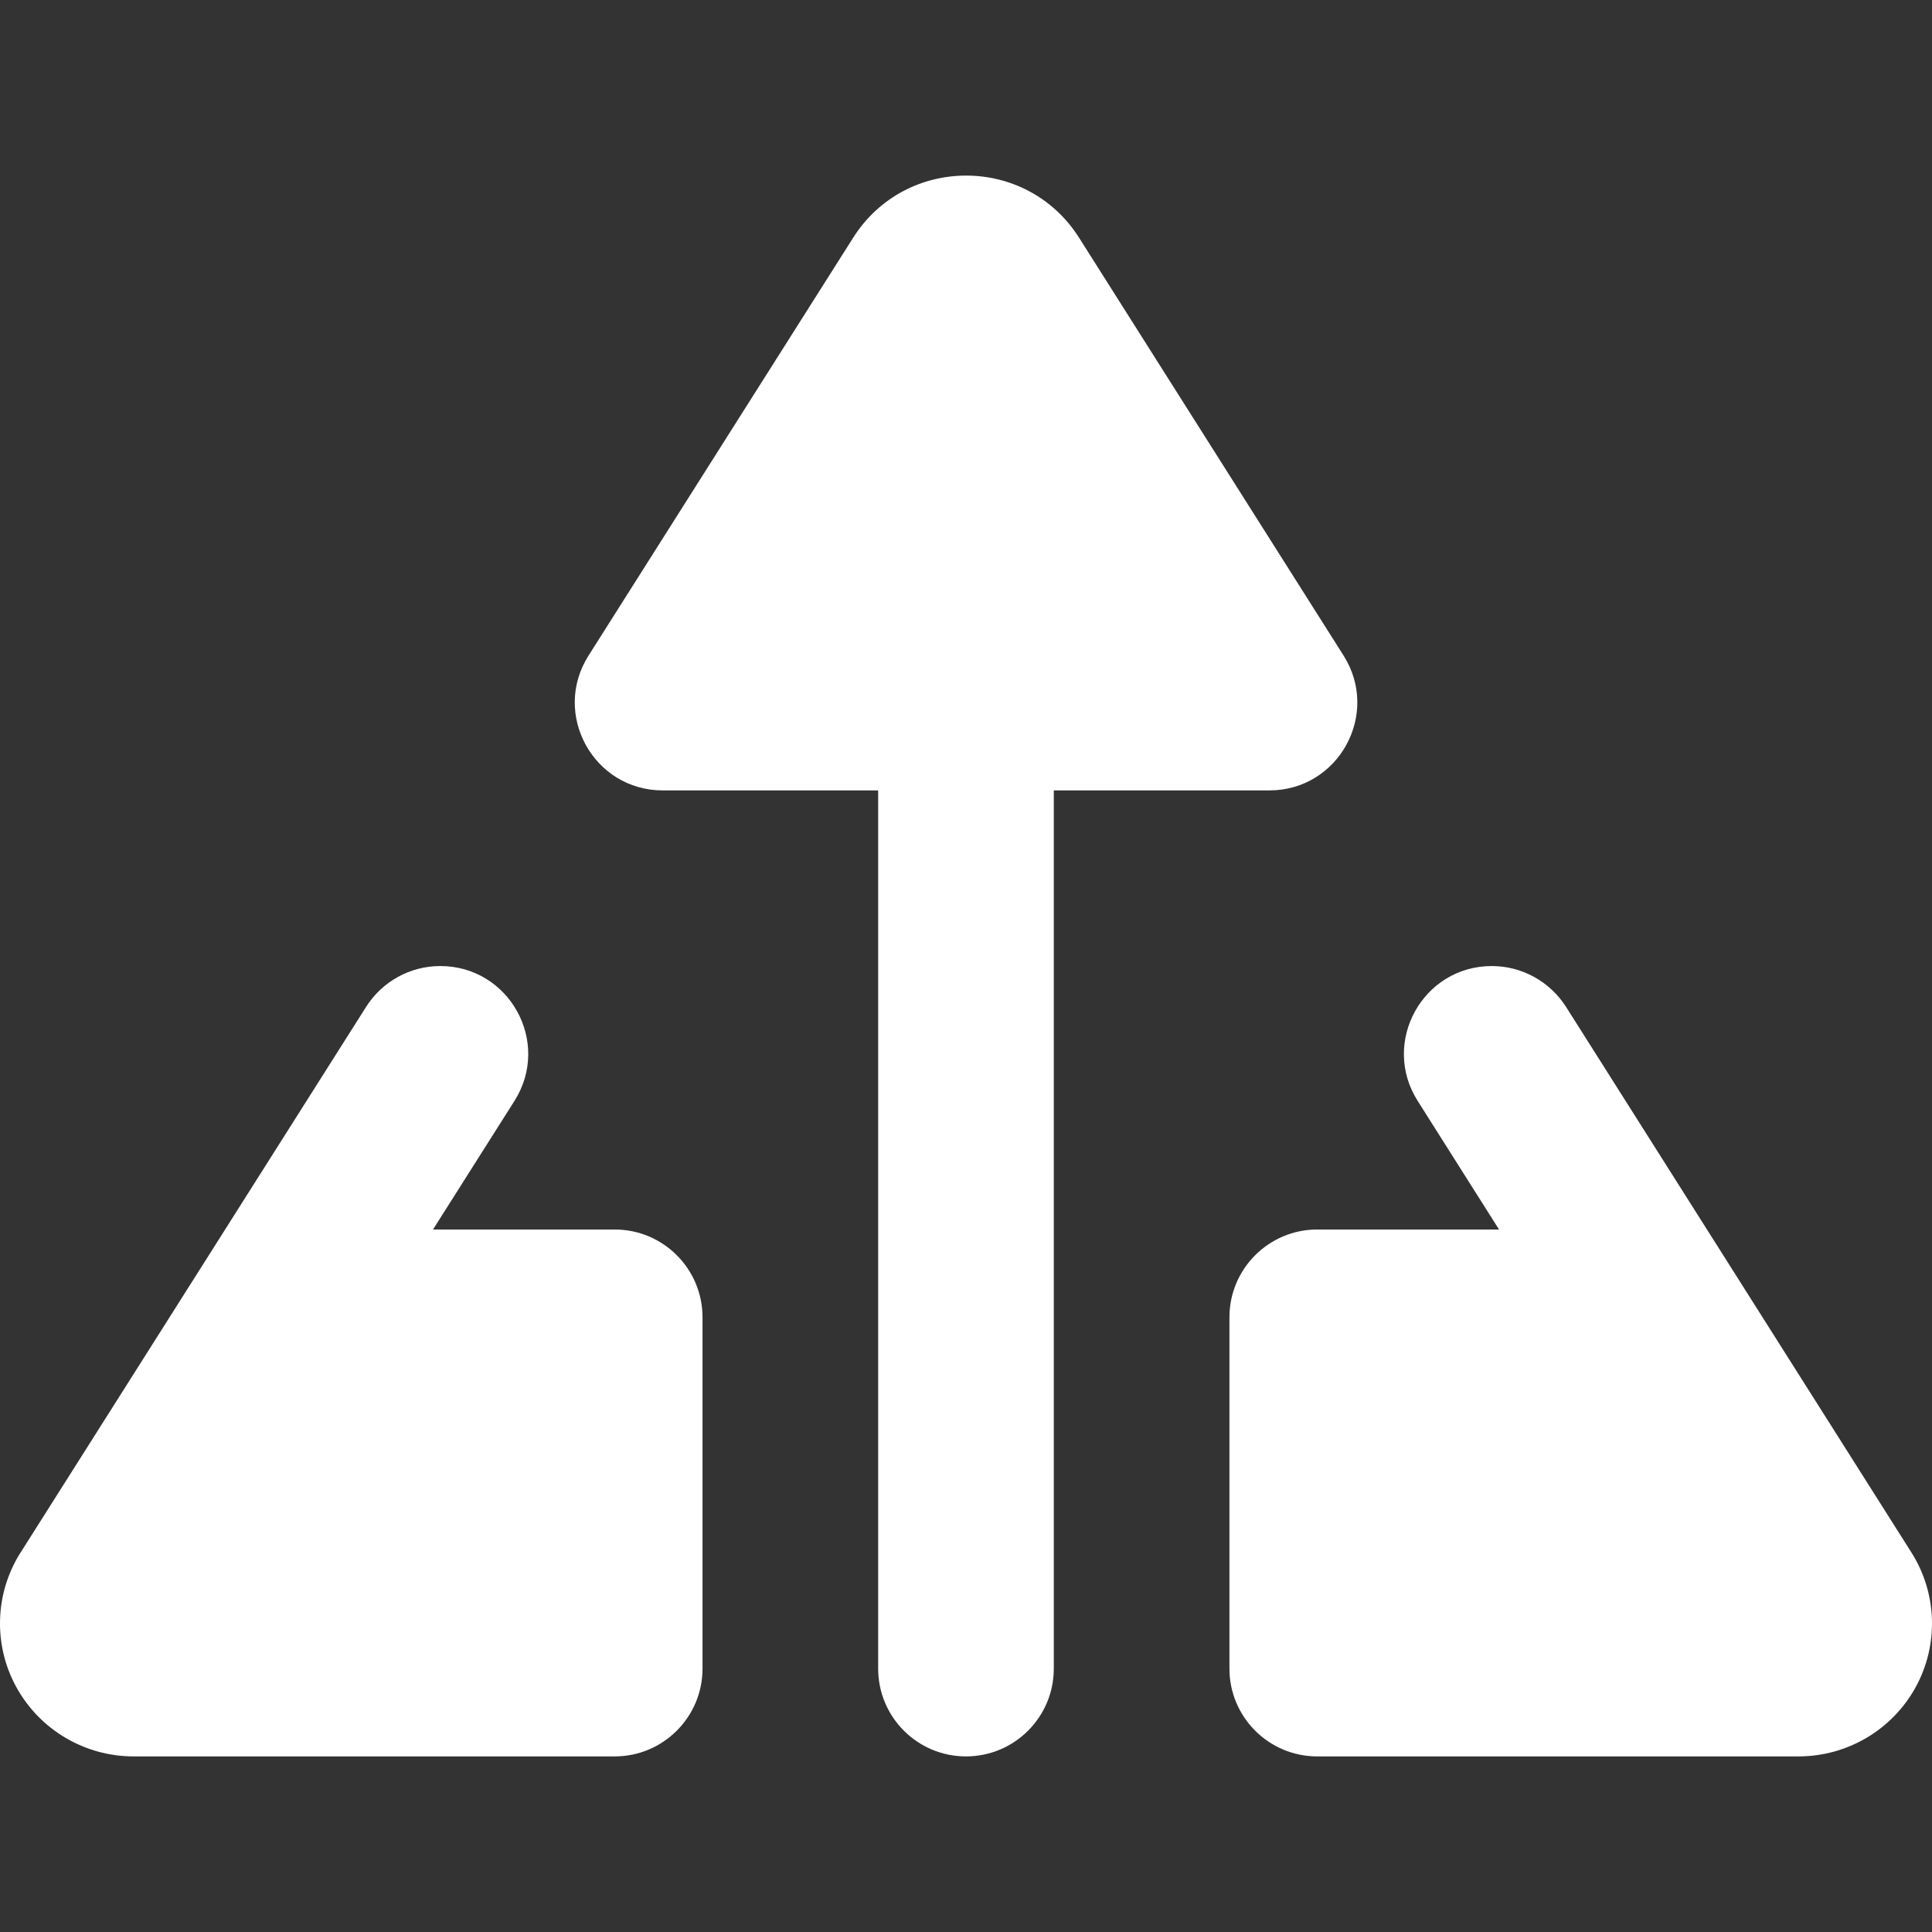 <?xml version="1.0" encoding="UTF-8" standalone="no"?>
<!DOCTYPE svg PUBLIC "-//W3C//DTD SVG 1.1//EN" "http://www.w3.org/Graphics/SVG/1.1/DTD/svg11.dtd">
<!-- Created with Vectornator (http://vectornator.io/) -->
<svg stroke-miterlimit="10" style="fill-rule:nonzero;clip-rule:evenodd;stroke-linecap:round;stroke-linejoin:round;" version="1.1" viewBox="0 0 500 500" xml:space="preserve" xmlns="http://www.w3.org/2000/svg" xmlns:xlink="http://www.w3.org/1999/xlink">
<rect x="0" y="0" width="500" height="500" fill="#333333" stroke="none"/>
<defs/>
<g id="Layer-1">
<g opacity="1">
<path d="M249.994 113.647C237.442 113.647 227.267 123.822 227.267 136.374L227.267 431.831C227.267 444.383 237.442 454.558 249.994 454.558C262.546 454.558 272.722 444.383 272.722 431.831L272.722 136.374C272.722 123.822 262.546 113.647 249.994 113.647Z" fill="#ffffff" fill-rule="nonzero" opacity="1" stroke="none"/>
<path d="M113.948 250.011L113.948 250.011C106.153 250.011 98.925 253.989 94.743 260.58L5.334 401.785L5.311 401.808C-1.371 412.376-1.78 425.762 4.266 436.694C10.357 447.717 21.97 454.558 34.584 454.558L159.085 454.558C171.63 454.558 181.812 444.376 181.812 431.831L181.812 340.921C181.812 328.375 171.63 318.194 159.085 318.194L112.062 318.194L133.153 284.898C142.721 269.761 131.857 250.011 113.948 250.011ZM279.267 61.533C265.676 40.078 234.381 40.078 220.79 61.533L152.312 169.67C142.721 184.806 153.607 204.557 171.517 204.557L328.518 204.557C346.427 204.557 357.29 184.806 347.722 169.67L279.267 61.533ZM494.678 401.785L405.291 260.58C401.109 254.011 393.859 250.011 386.086 250.011L386.086 250.011C368.177 250.011 357.313 269.761 366.881 284.898L387.95 318.194L340.904 318.194C328.358 318.194 318.177 328.375 318.177 340.921L318.177 431.831C318.177 444.376 328.358 454.558 340.904 454.558L465.427 454.558C478.064 454.558 489.655 447.717 495.746 436.694C501.768 425.74 501.382 412.376 494.678 401.785Z" fill="#ffffff" fill-rule="nonzero" opacity="1" stroke="none"/>
</g>
</g>
</svg>
